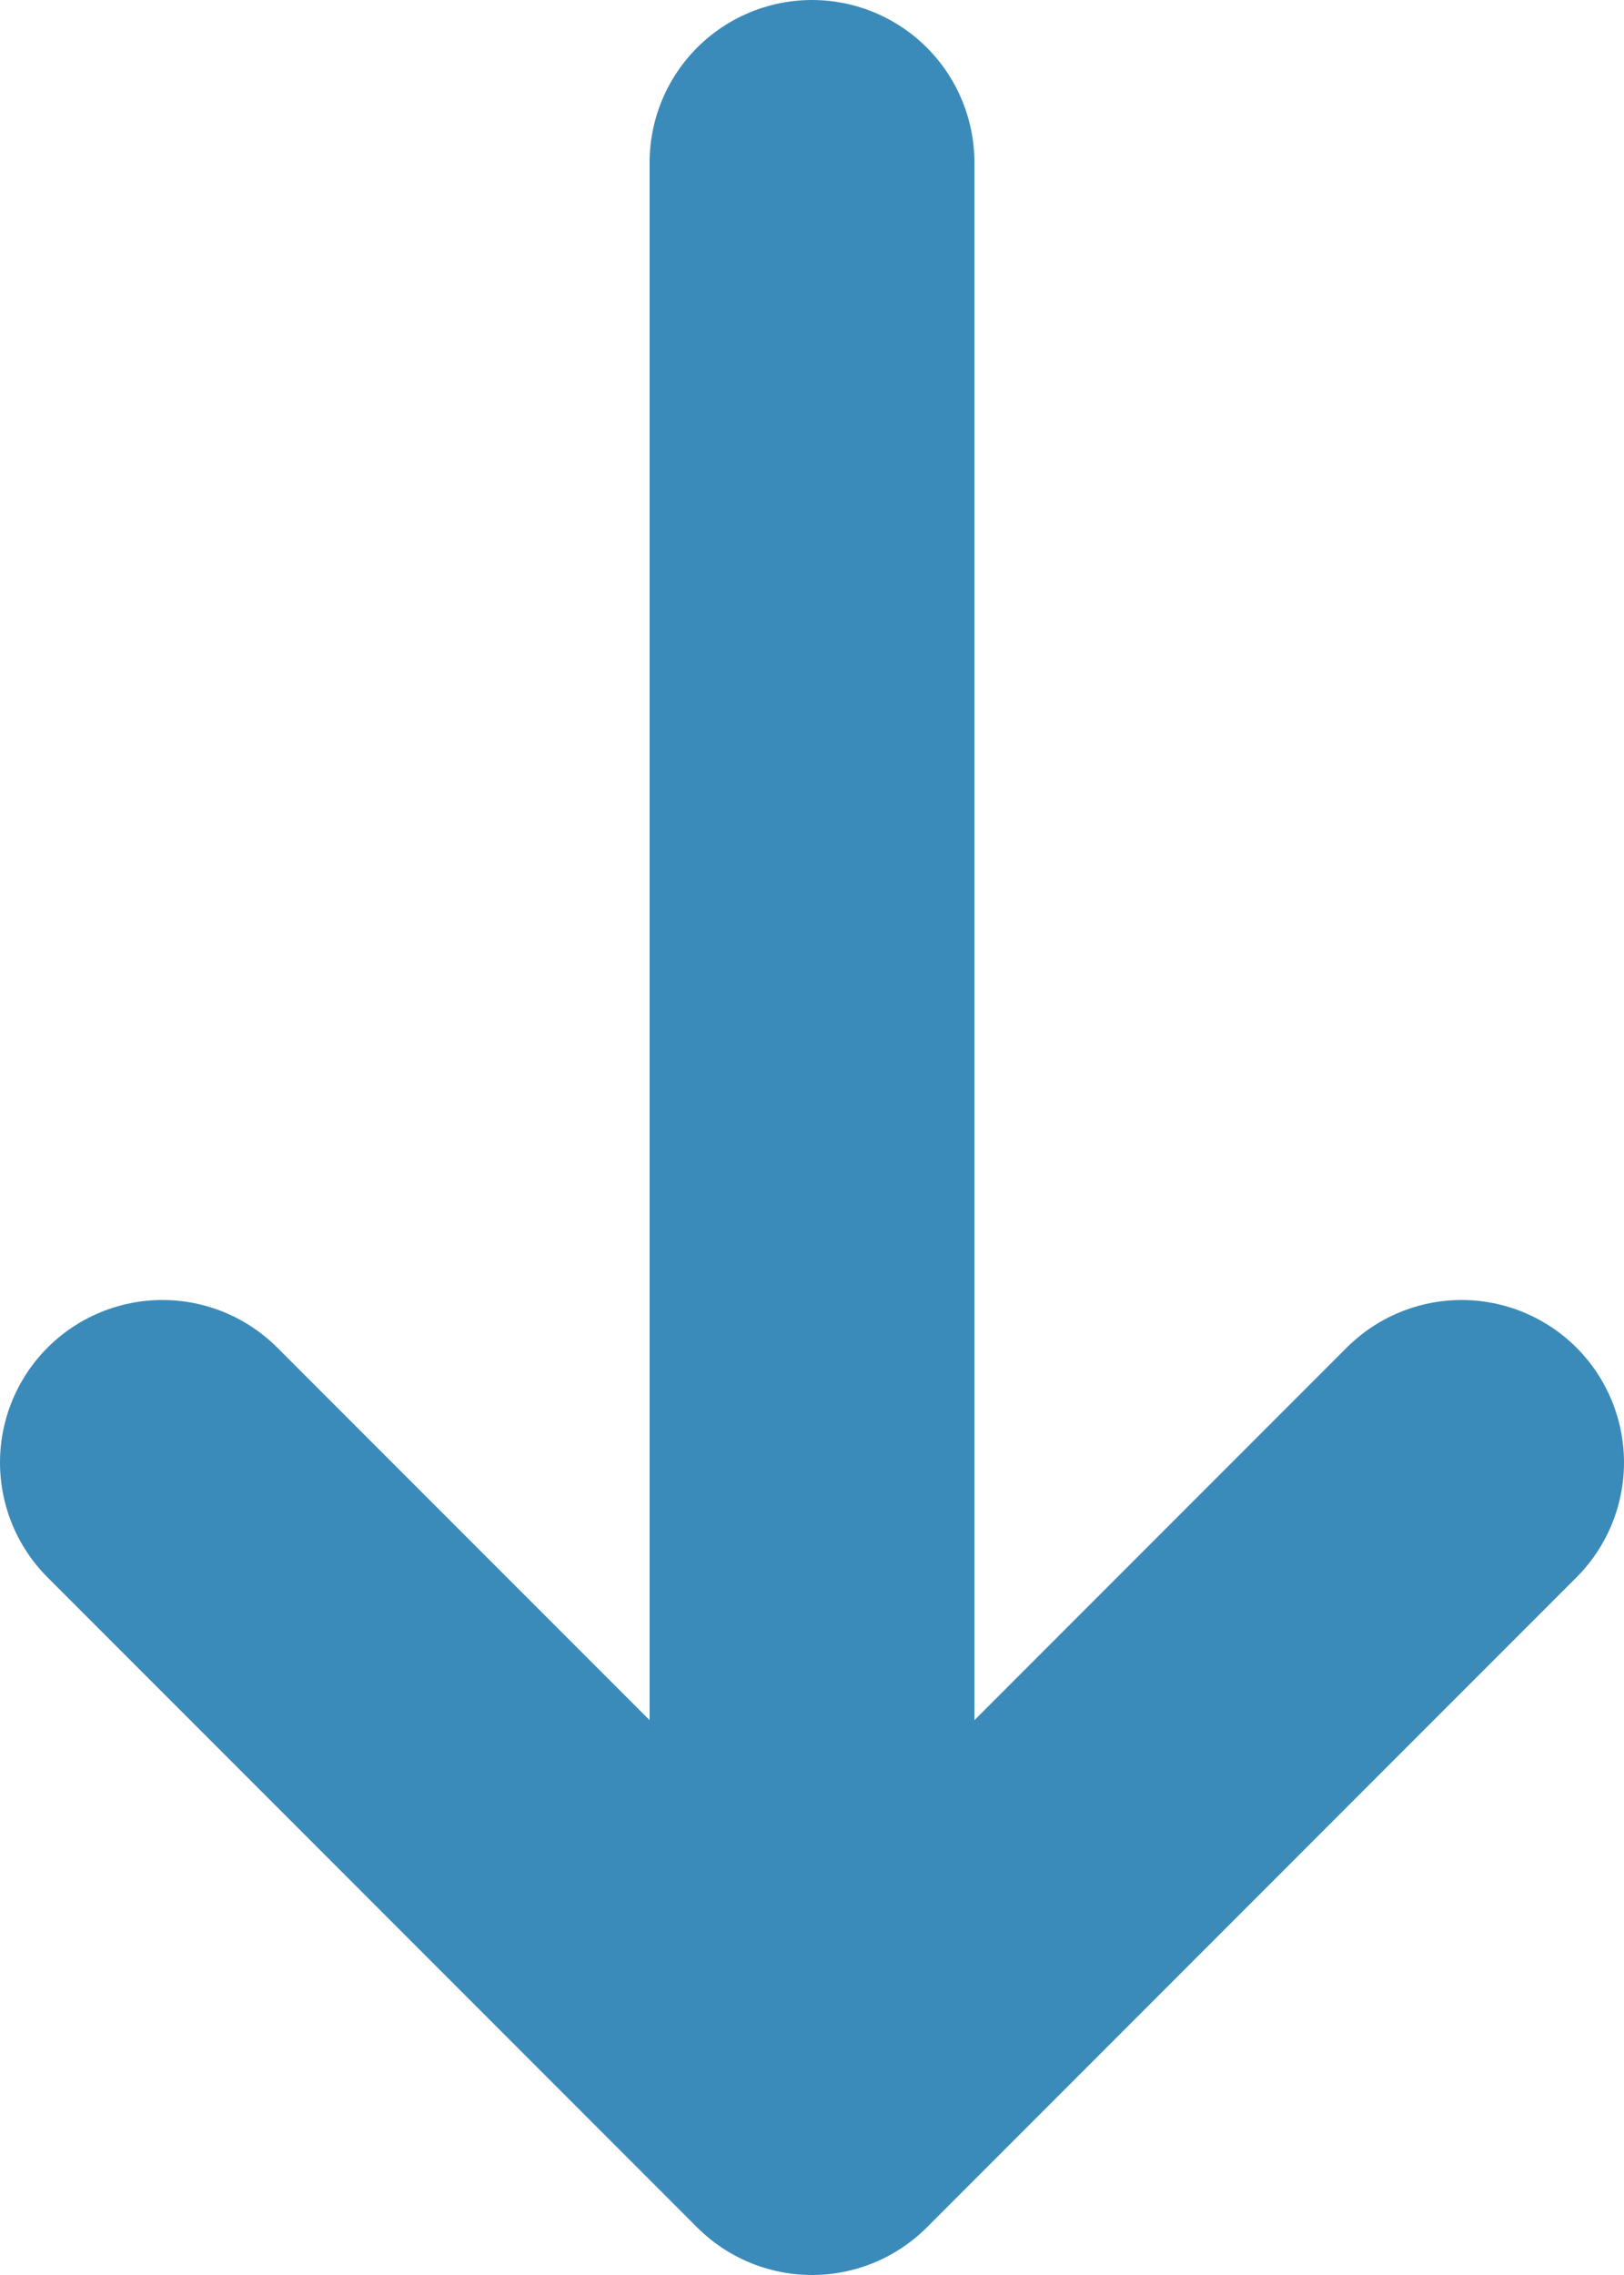 <svg width="20" height="28" xmlns="http://www.w3.org/2000/svg"><g stroke="#3B8BBA" stroke-width="4" fill="none" fill-rule="evenodd" stroke-linecap="round" stroke-linejoin="round"><path d="M10 2v24M18 18l-8 8-8-8"/></g></svg>